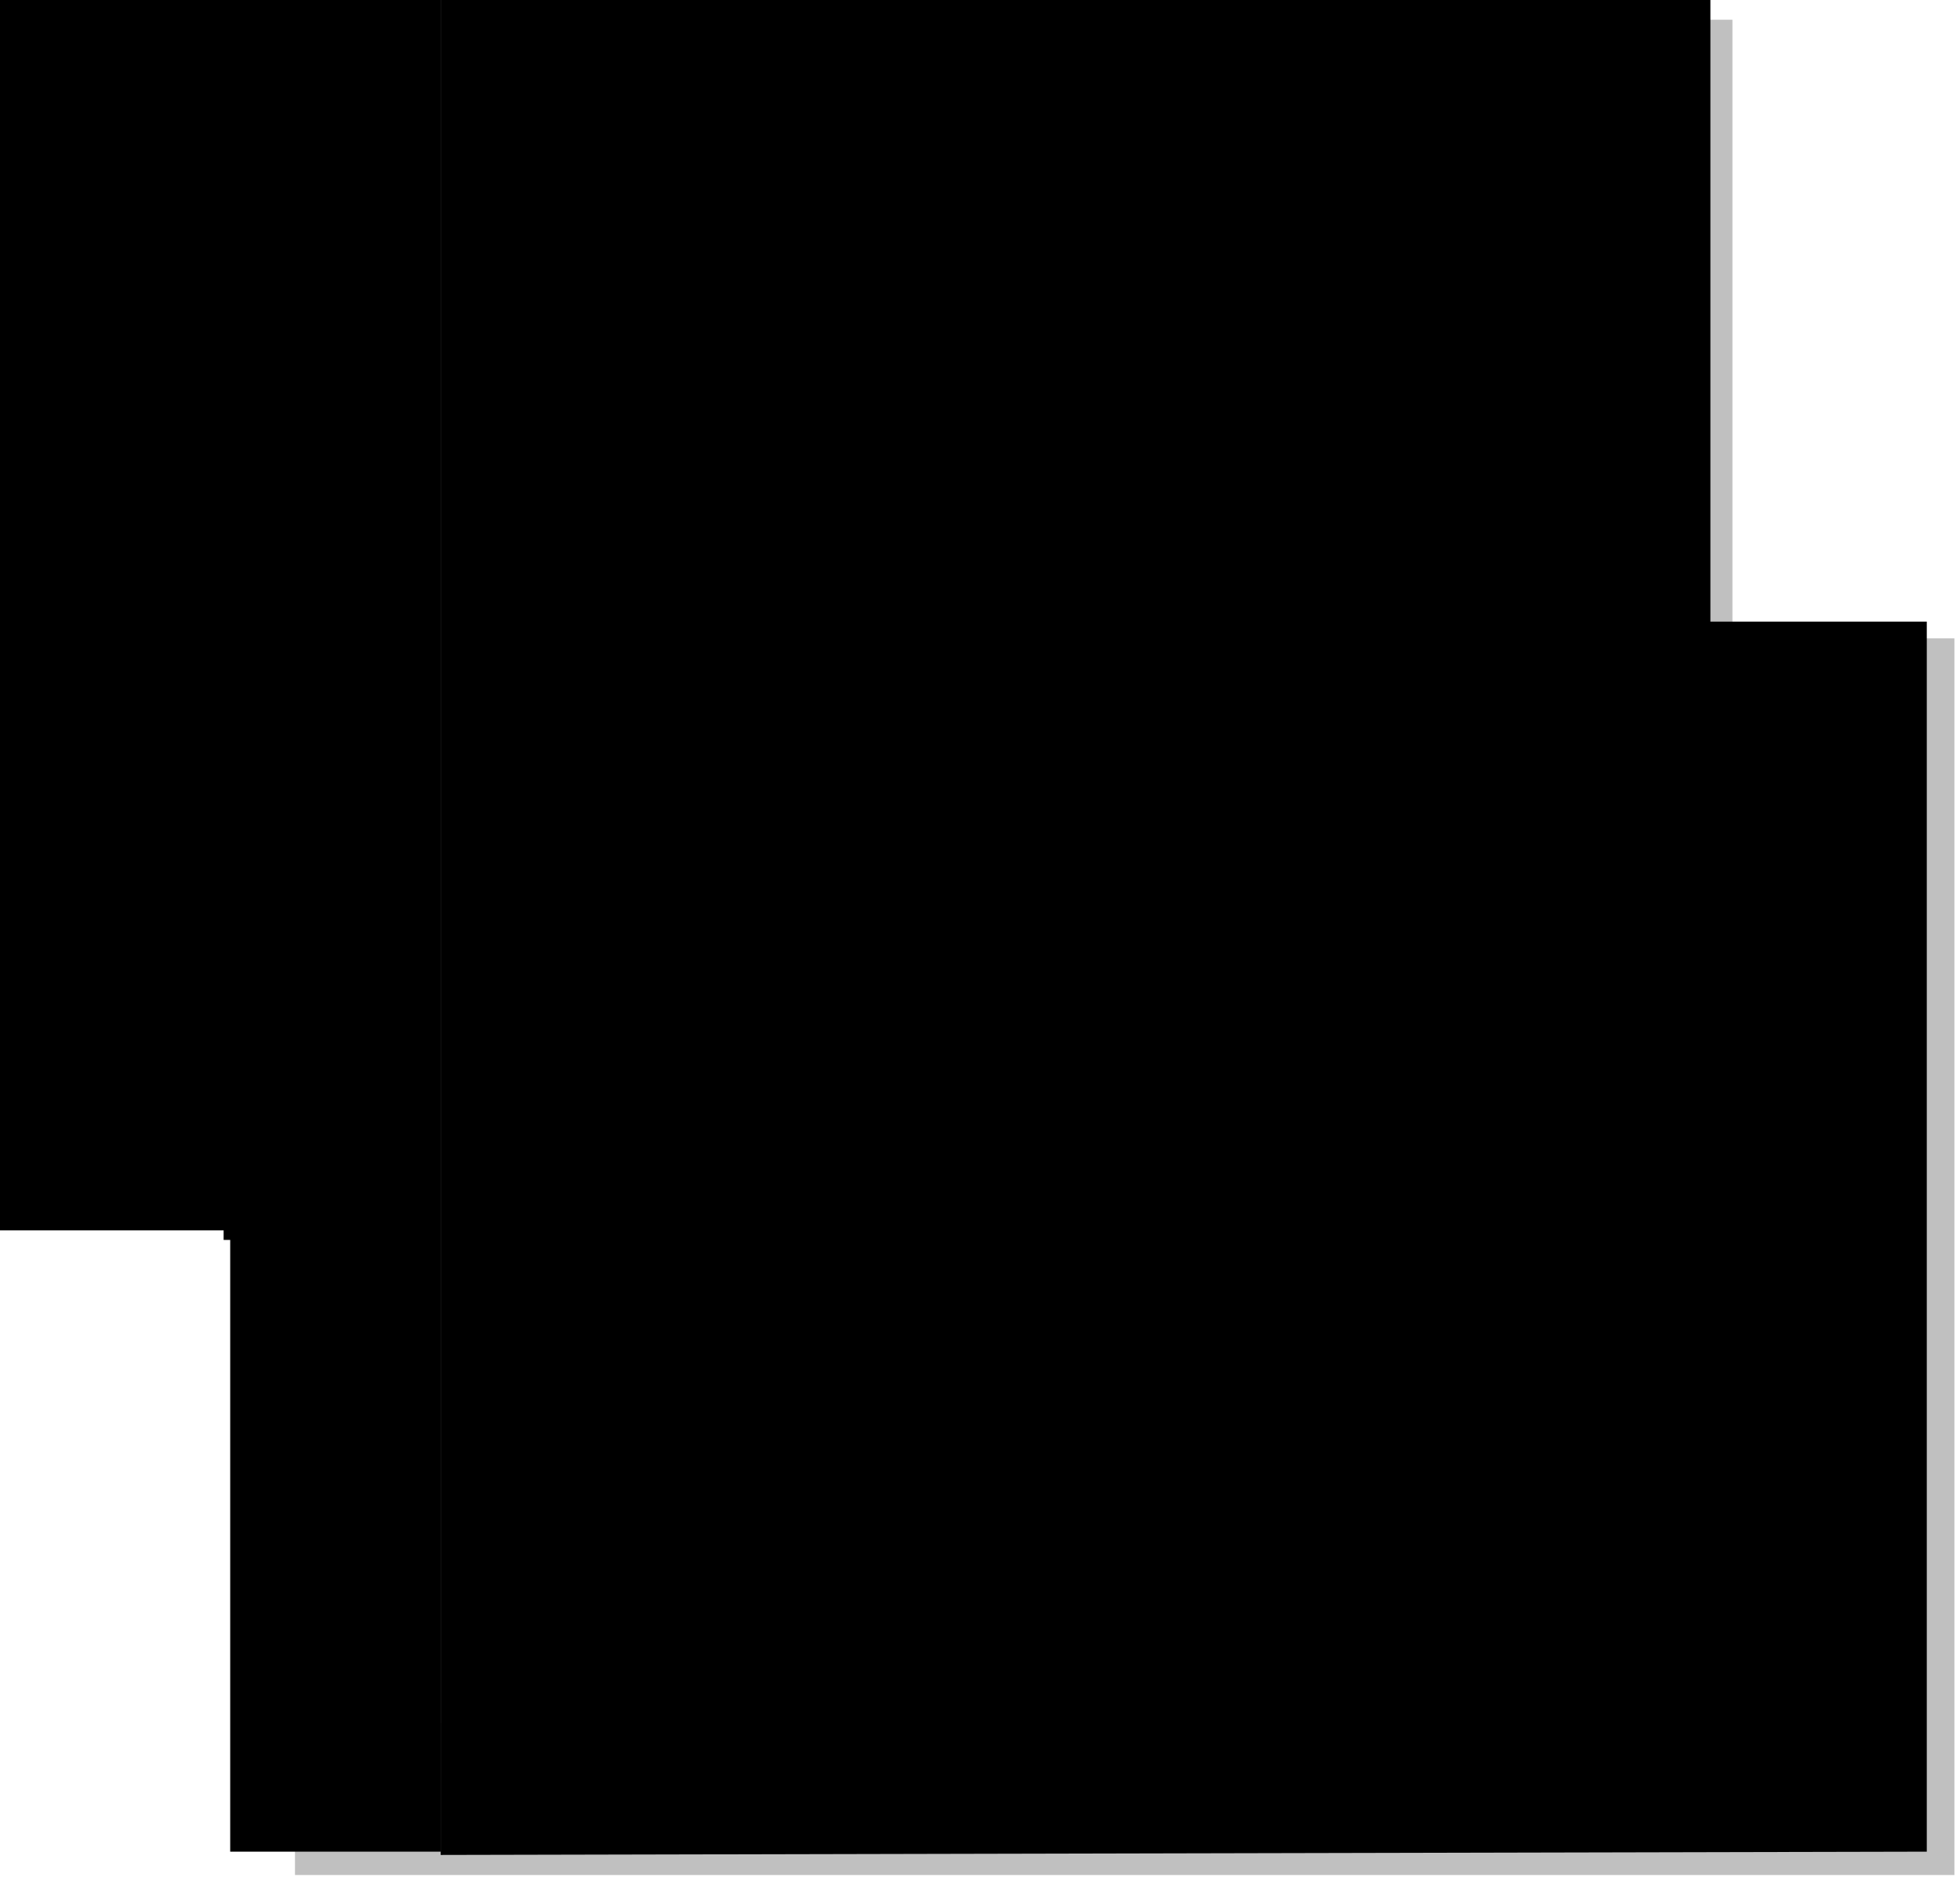 <?xml version="1.0" encoding="utf-8"?>
<svg version="1.1" id="Layer_1"
xmlns="http://www.w3.org/2000/svg"
xmlns:xlink="http://www.w3.org/1999/xlink"
xmlns:author="http://www.sothink.com"
width="298px" height="286px"
xml:space="preserve">
<g id="734" transform="matrix(1, 0, 0, 1, 146, 140)">
<path style="fill:#000000;fill-opacity:0.247" d="M117.4,-137L117.4 -42.95L151.15 -42.95L151.15 145.05L-101.15 145.05L-101.15 121.9L94.6 121.9L94.6 -137L117.4 -137" />
<path style="fill:#000000;fill-opacity:1" d="M-79,-140L-79 141.5L-111 141.5L-111 48.5L-112 48.5L-112 47.05L-146 47.05L-146 -140L-79 -140" />
<path style="fill:#000000;fill-opacity:1" d="M-79,-140L114.05 -140L114.05 -45.5L146.95 -45.5L146.95 141.5L-79 142L-79 141.5L-79 -140" />
</g>
</svg>
